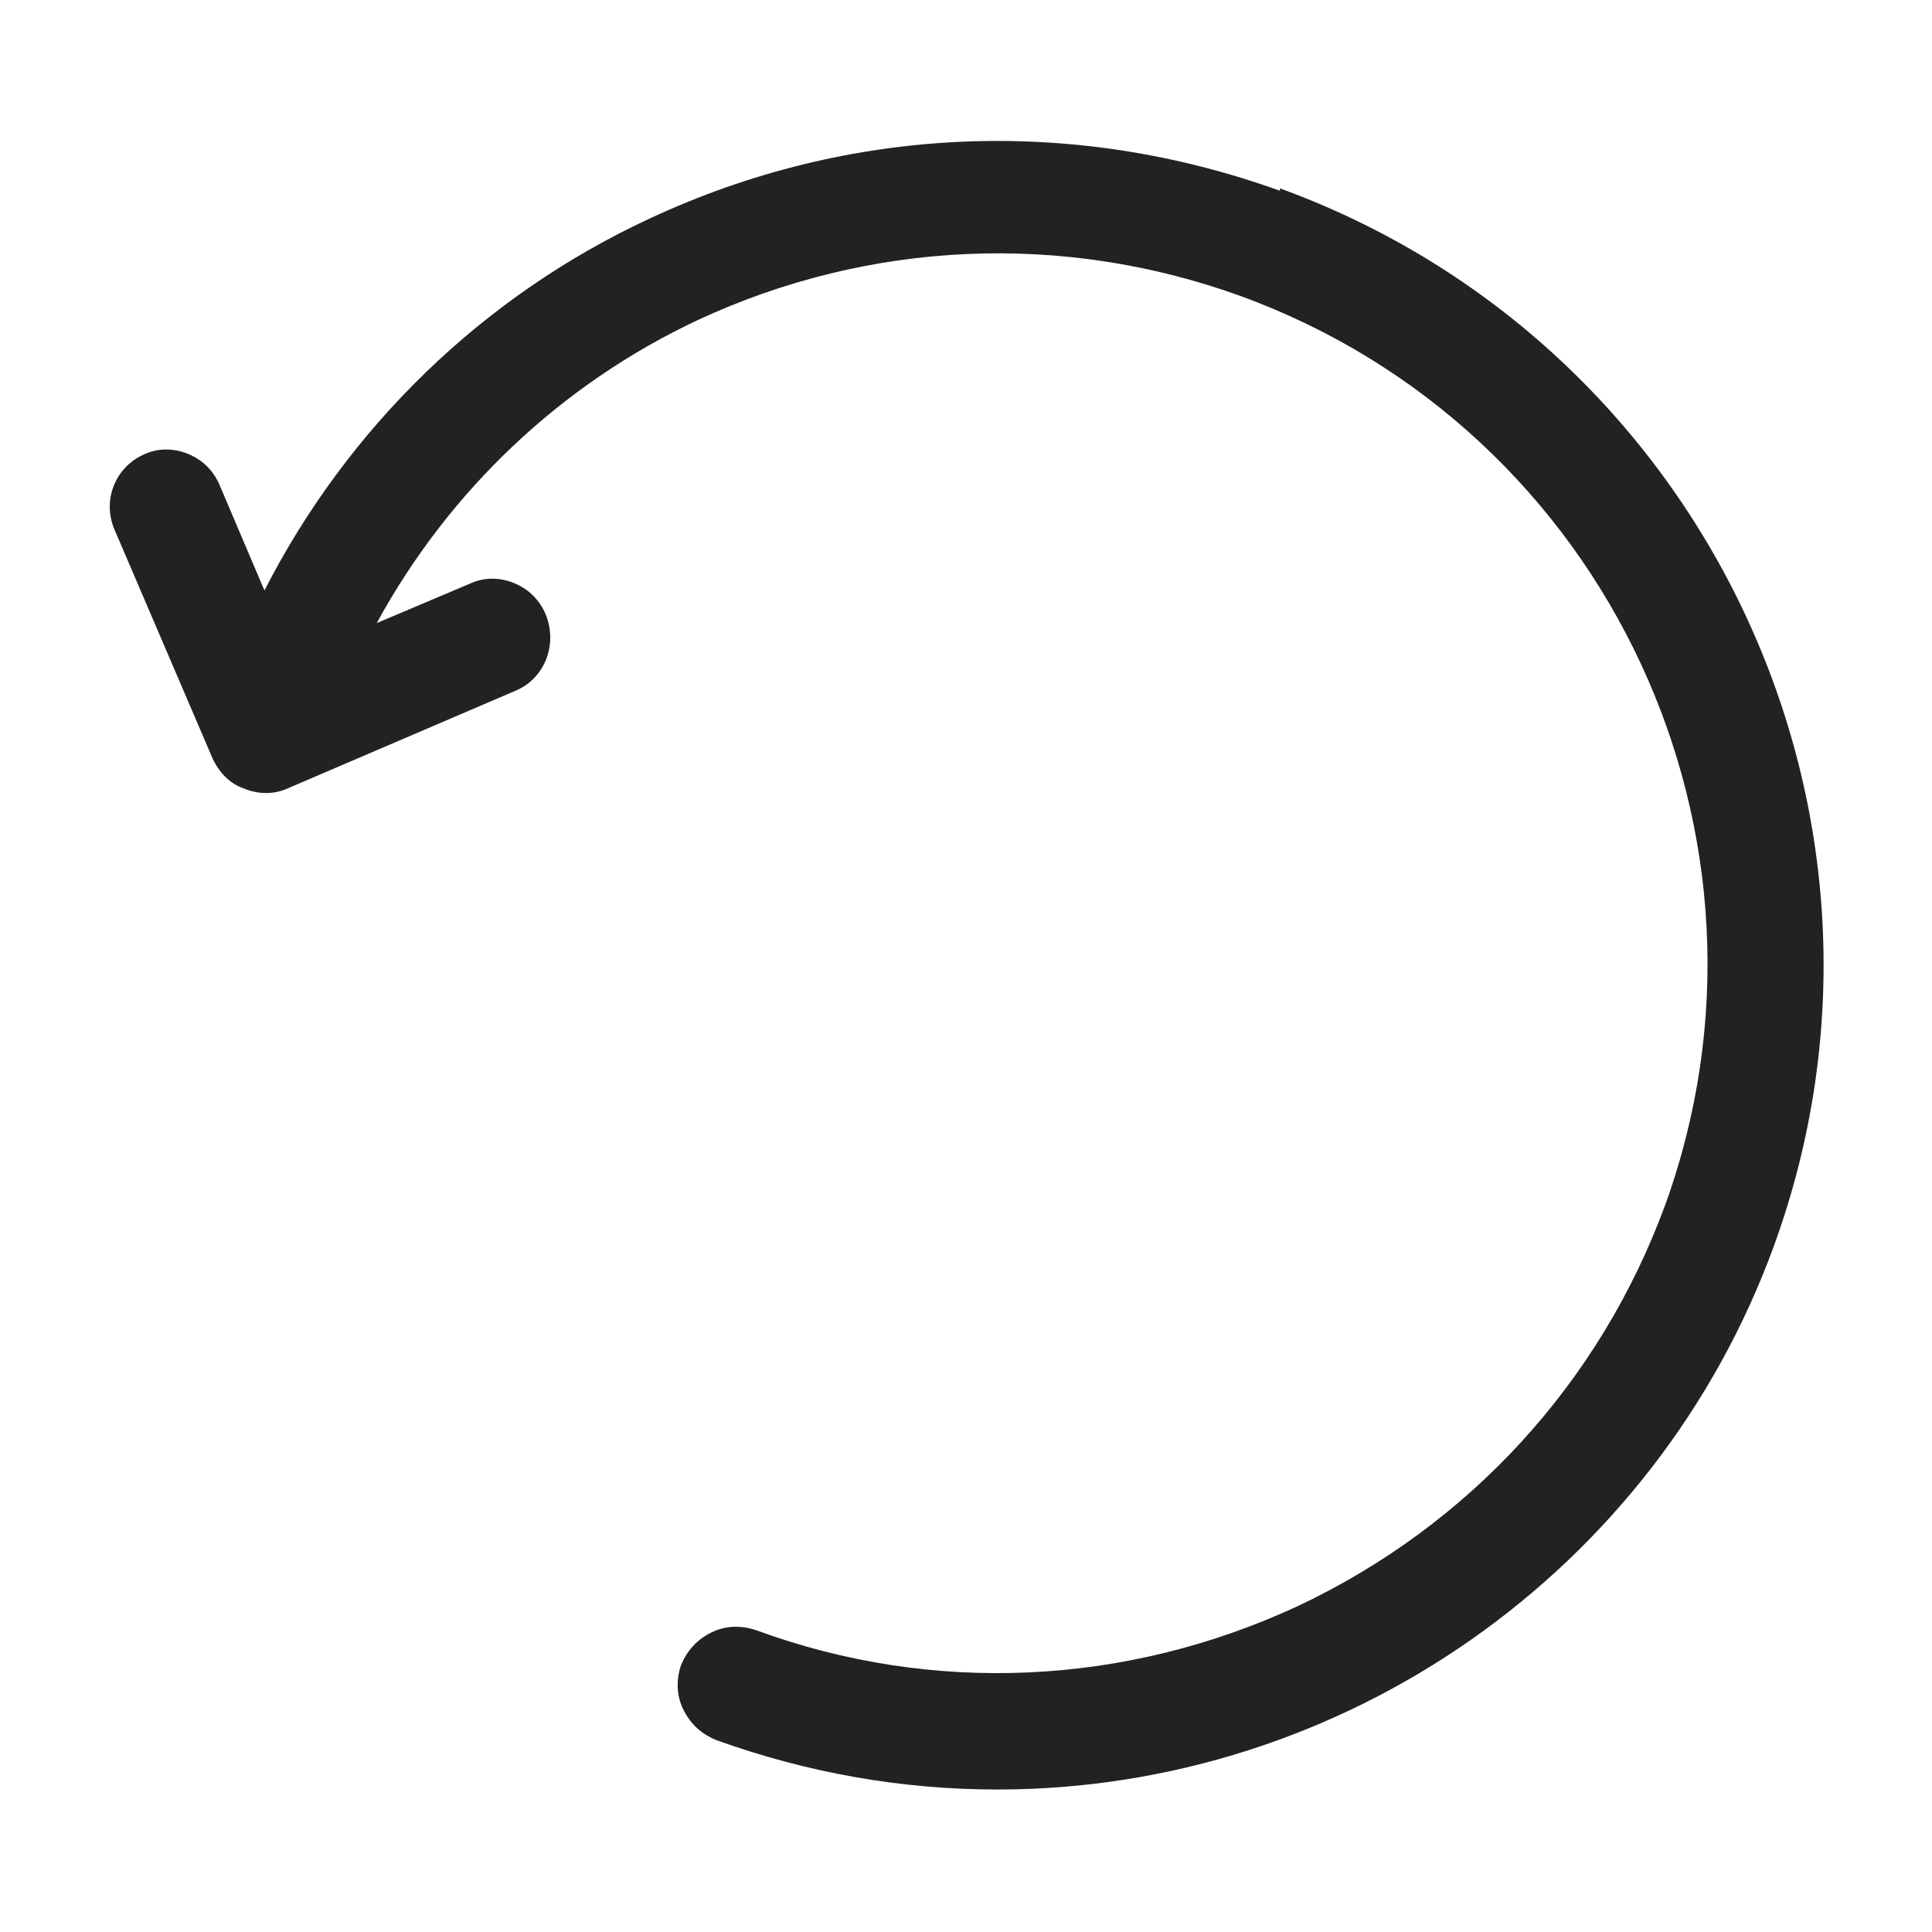 <svg width="16" height="16" viewBox="0 0 16 16" fill="none" xmlns="http://www.w3.org/2000/svg">
<g id="refresh_XS 1">
<path id="Vector" d="M10.6 1.58C8.88 0.96 7.03 1.04 5.38 1.81C4 2.45 2.88 3.54 2.19 4.89L1.82 4.02C1.77 3.9 1.68 3.81 1.56 3.76C1.44 3.71 1.31 3.71 1.2 3.76C0.96 3.86 0.84 4.14 0.95 4.39L1.76 6.28C1.81 6.39 1.9 6.49 2.02 6.53C2.14 6.58 2.27 6.58 2.38 6.53L4.27 5.72C4.51 5.62 4.62 5.34 4.52 5.09C4.47 4.97 4.38 4.88 4.26 4.83C4.14 4.78 4.01 4.78 3.9 4.83L3.12 5.16C3.72 4.06 4.65 3.18 5.78 2.65C7.2 1.99 8.8 1.92 10.27 2.45C13.32 3.56 14.89 6.94 13.79 9.98C13.25 11.45 12.17 12.63 10.75 13.3C9.33 13.96 7.73 14.04 6.26 13.5C6.14 13.46 6.01 13.46 5.89 13.52C5.77 13.58 5.69 13.67 5.64 13.79C5.6 13.91 5.6 14.04 5.66 14.16C5.72 14.28 5.81 14.36 5.93 14.41C6.68 14.68 7.46 14.82 8.26 14.82C11.13 14.82 13.71 13.01 14.69 10.32C15.98 6.78 14.14 2.85 10.6 1.56V1.58Z" fill="#222222"/>
</g>
</svg>
